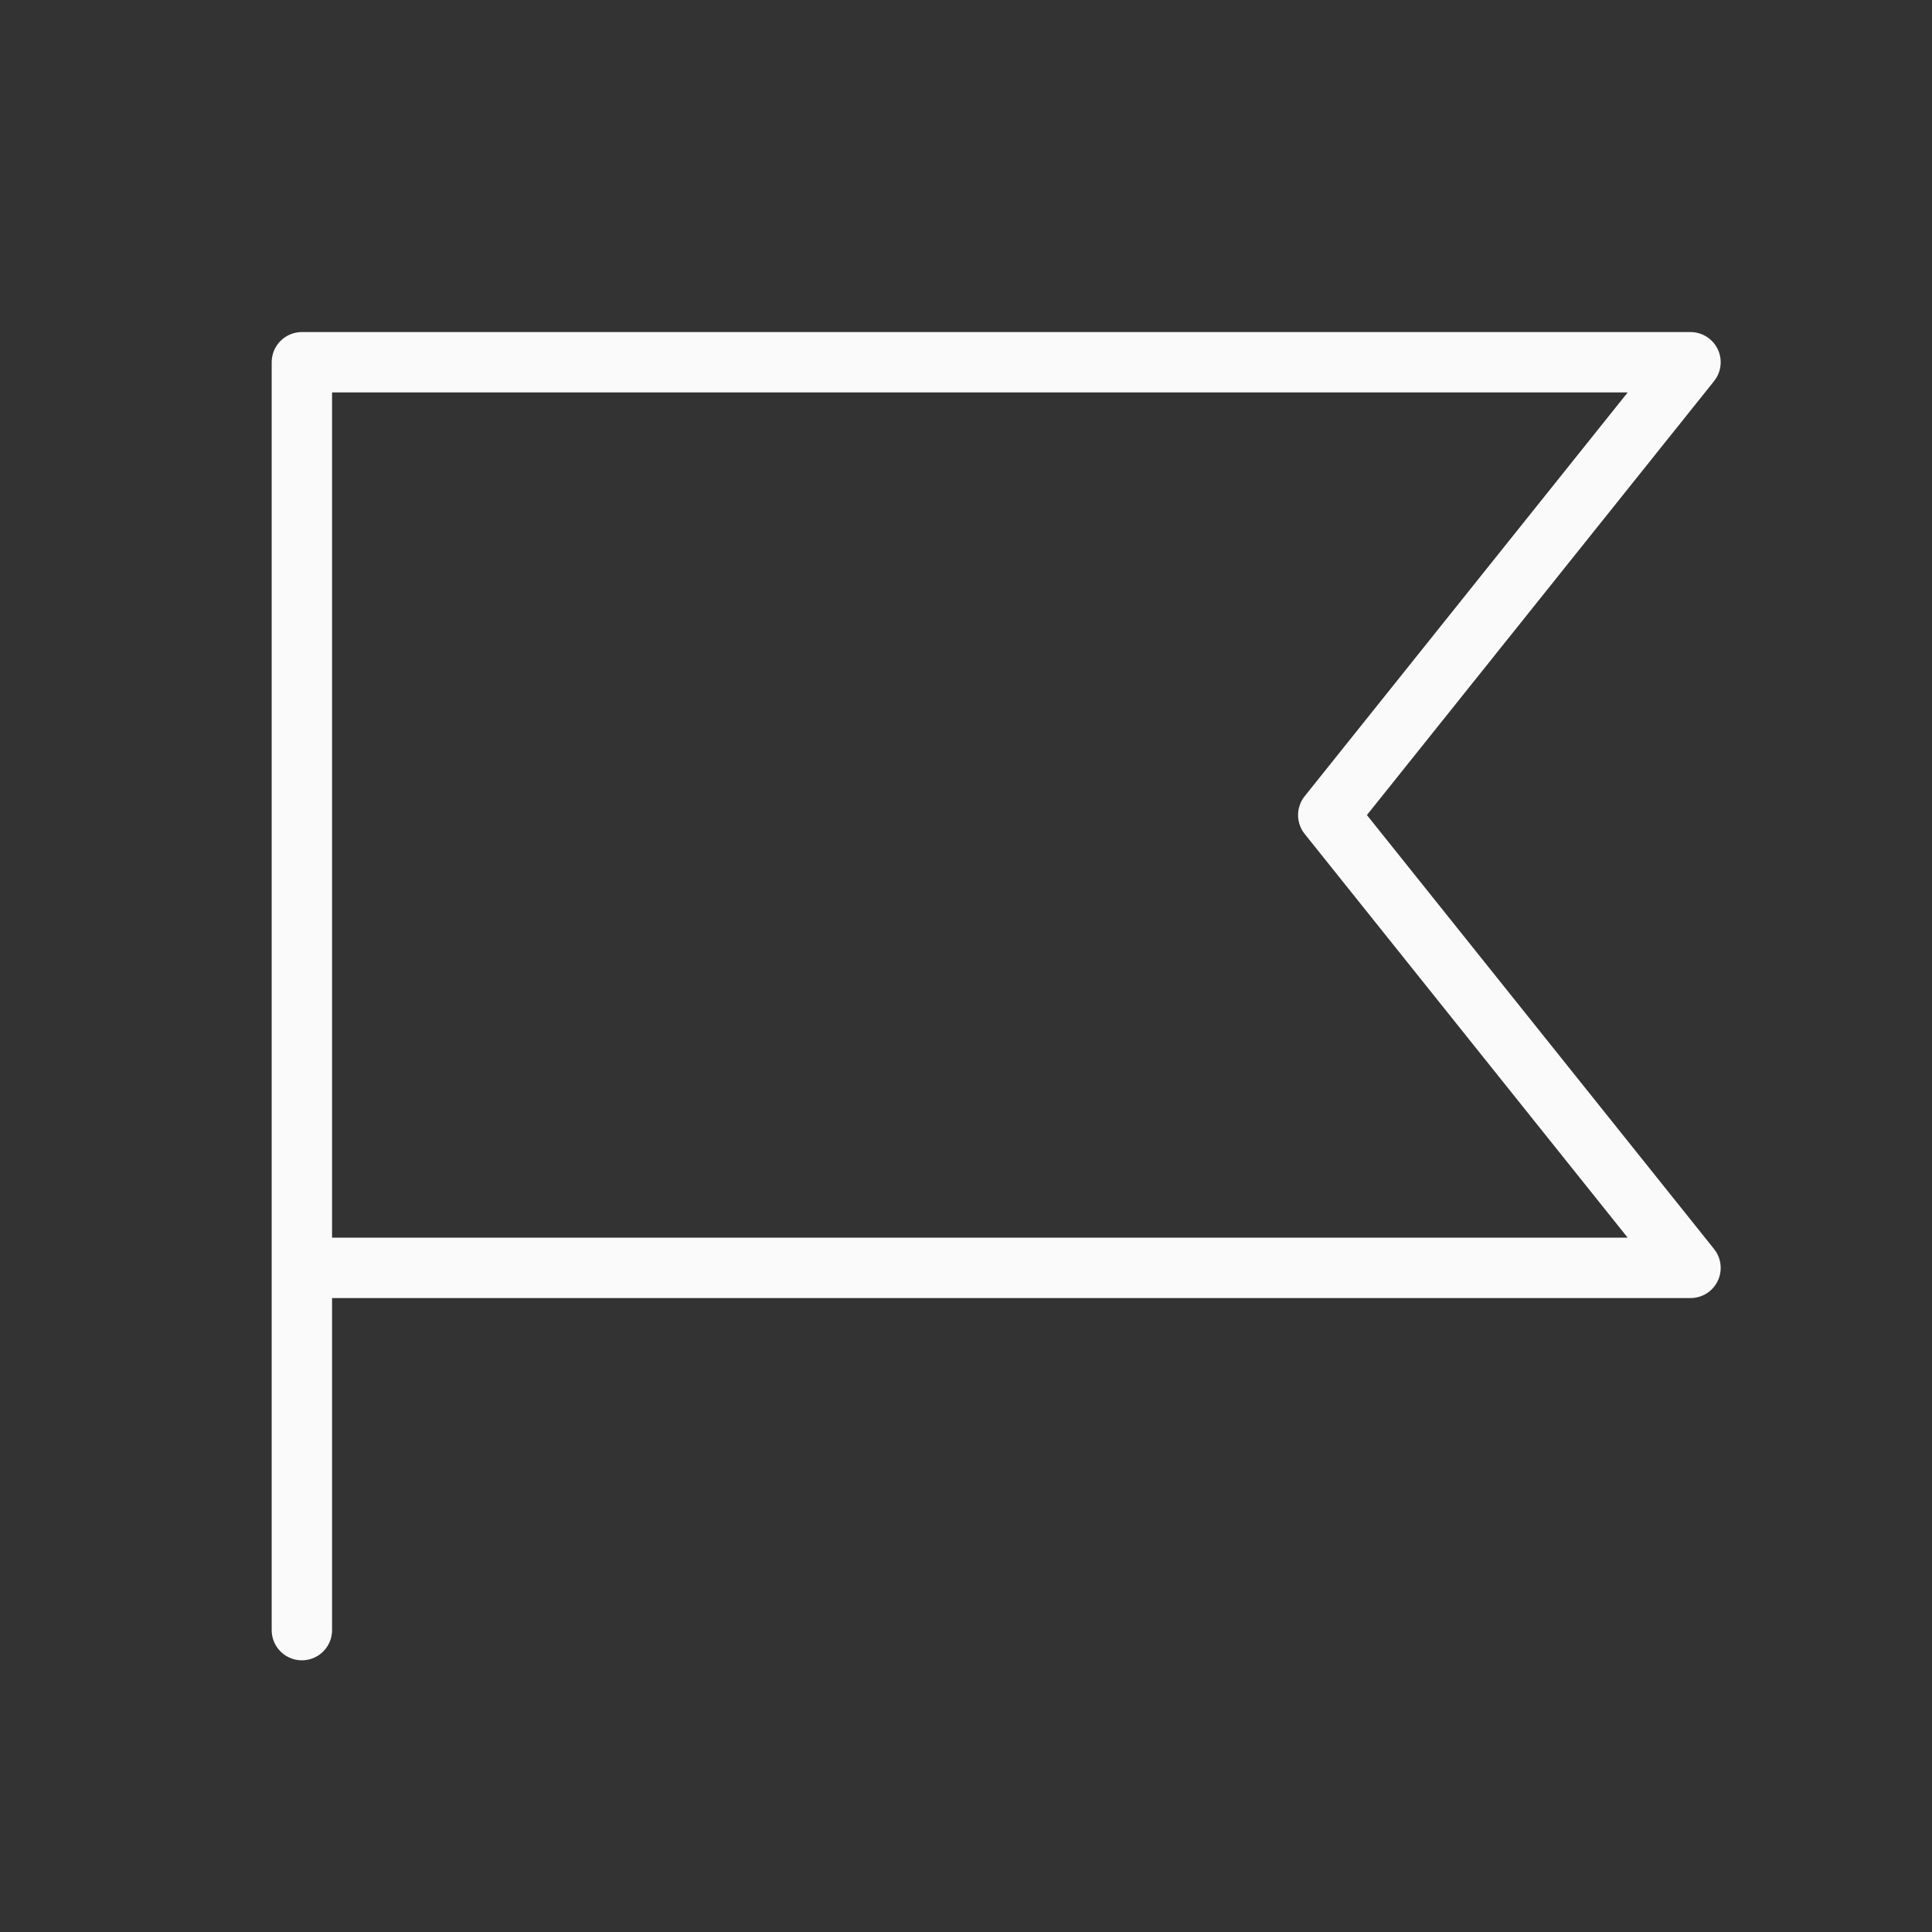<svg width="32" height="32" viewBox="0 0 32 32" fill="none" xmlns="http://www.w3.org/2000/svg">
<rect x="0" y="0" width="32" height="32" fill="#333333" stroke="none"/>
<path d="M5 27V6H28L22 13.5L28 21H5" stroke="#FAFAFA" stroke-linecap="round" stroke-linejoin="round"/>
</svg>
